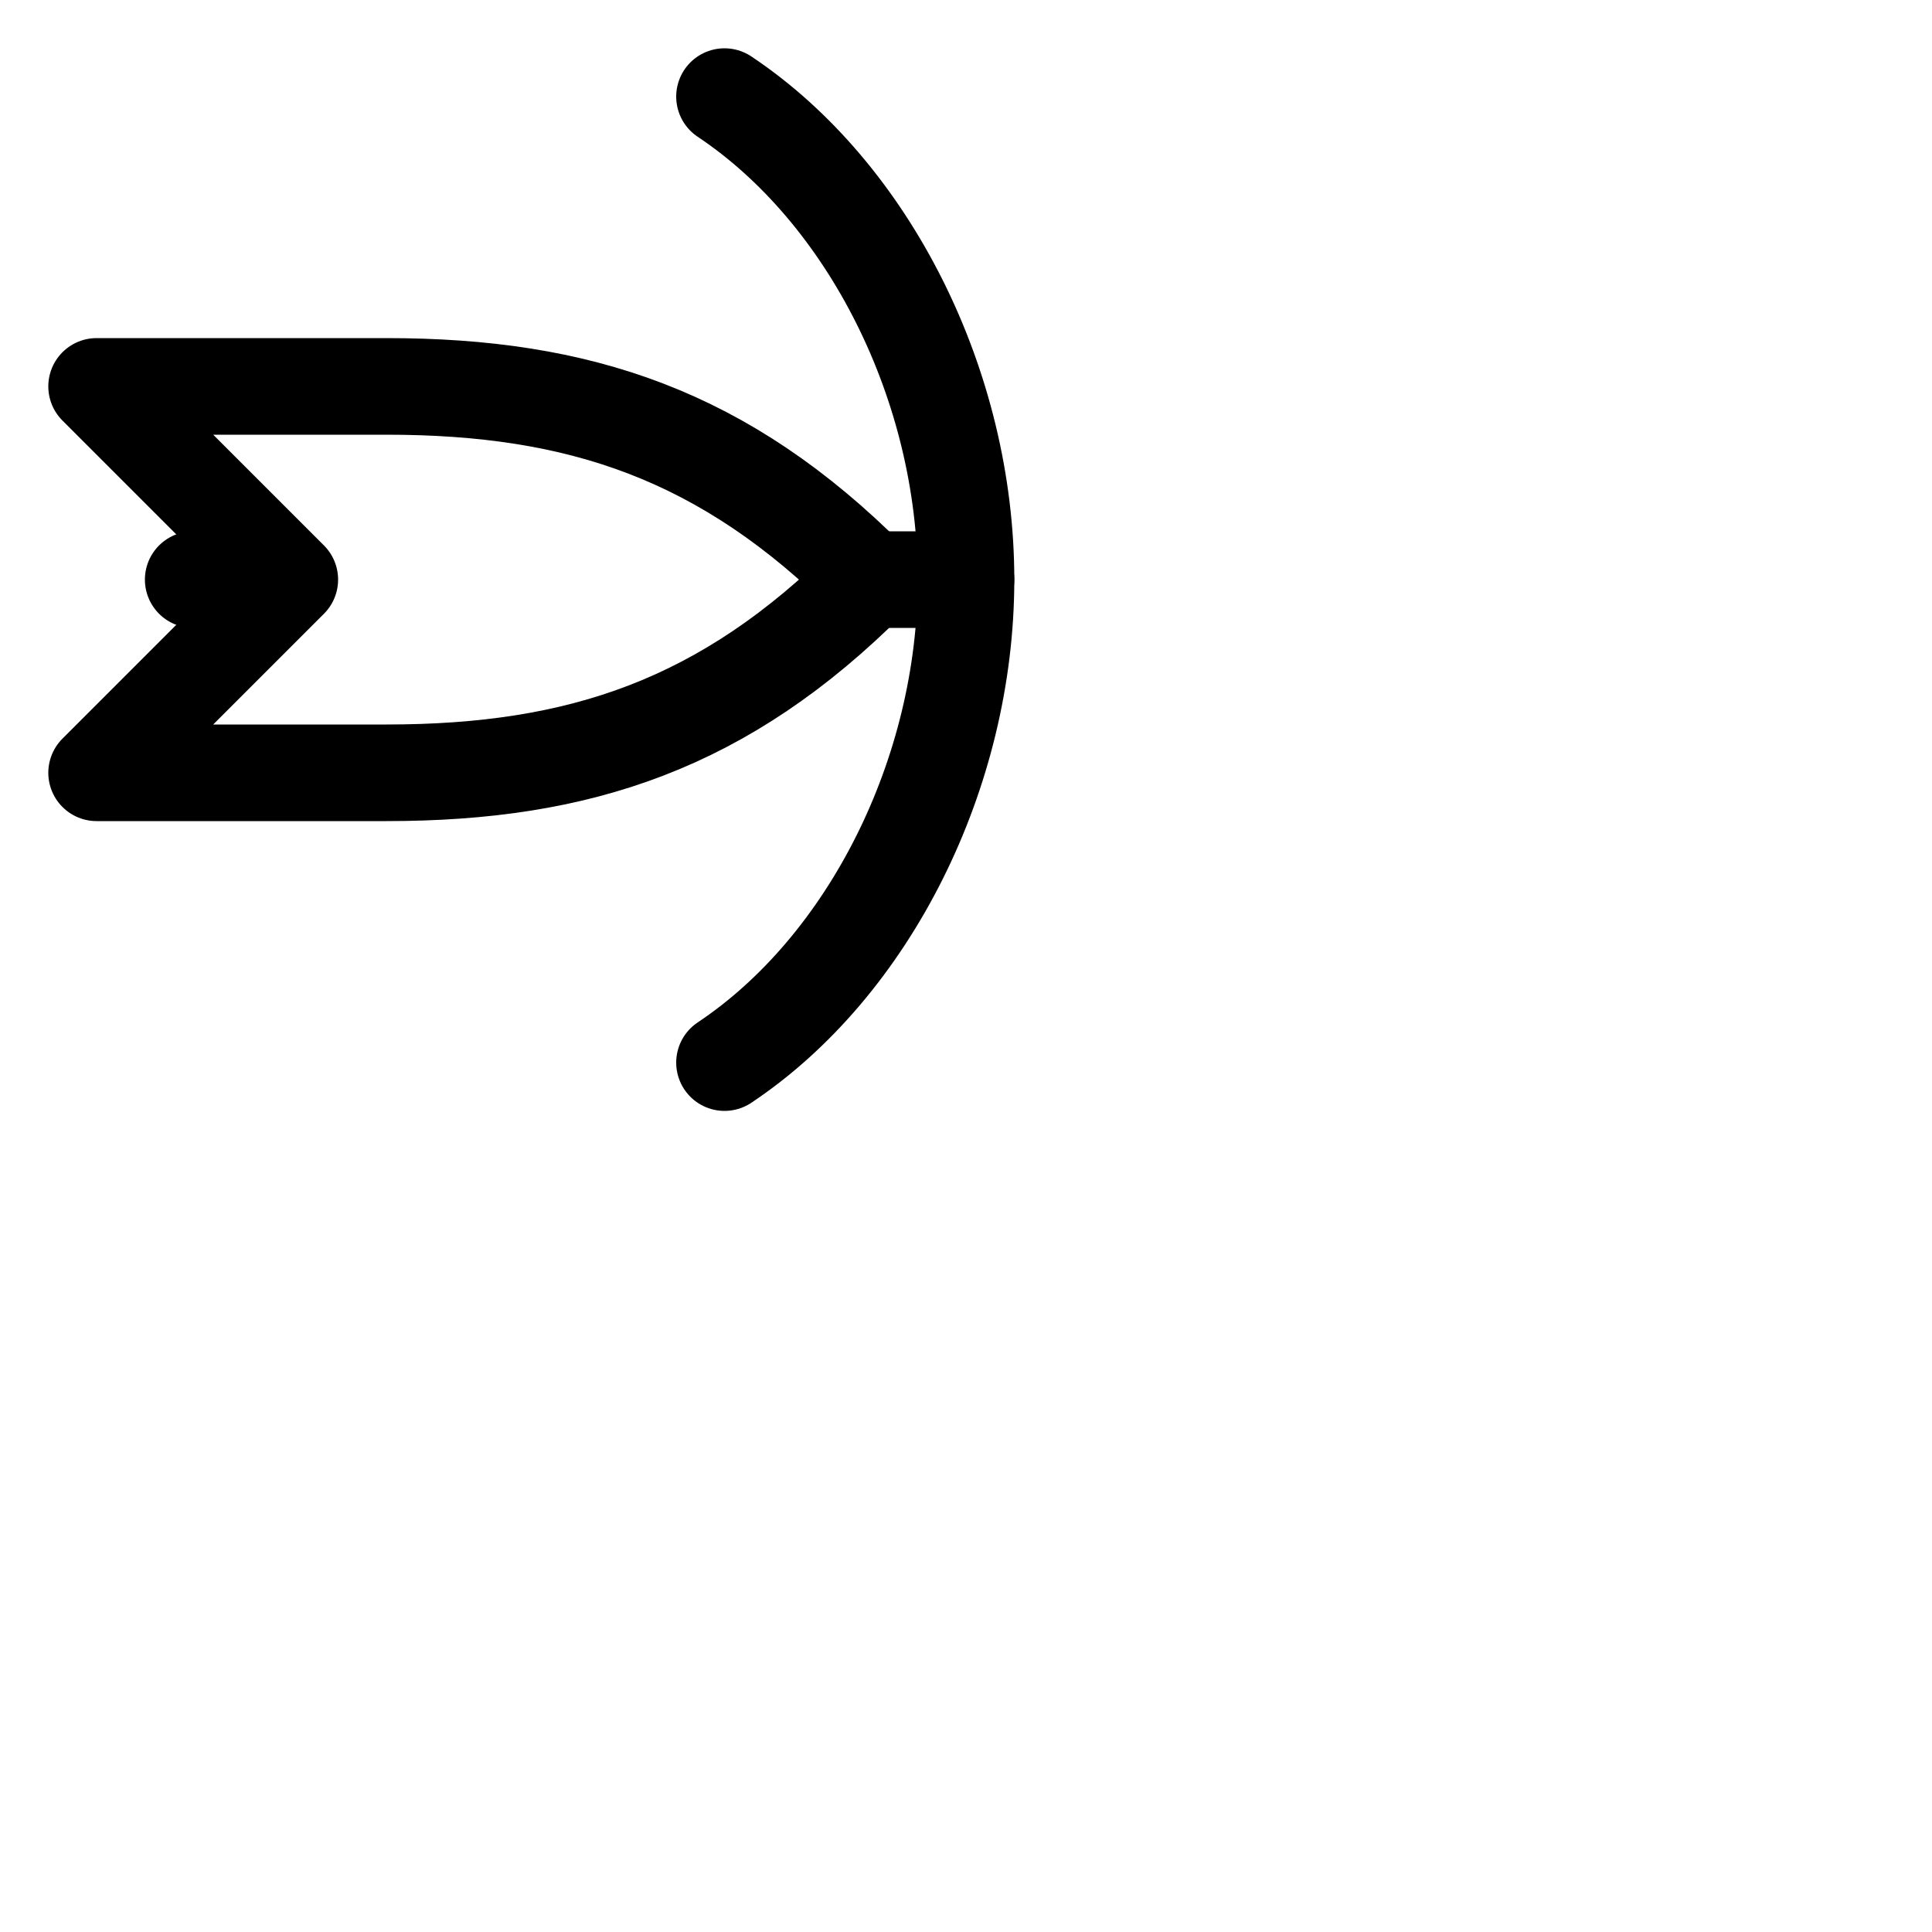 <svg xmlns="http://www.w3.org/2000/svg" width="40" height="40" fill="none" stroke="currentColor" stroke-width="2" stroke-linecap="round" stroke-linejoin="round" class="lucide lucide-fish"><path d="M18 12c-3-3-6-4-10-4H2l4 4-4 4h6c4 0 7-1 10-4z"/><path d="M4 12h1"/><path d="M18 12h1"/><path d="M20 12c0 4-2 8-5 10"/><path d="M20 12c0-4-2-8-5-10"/></svg>
